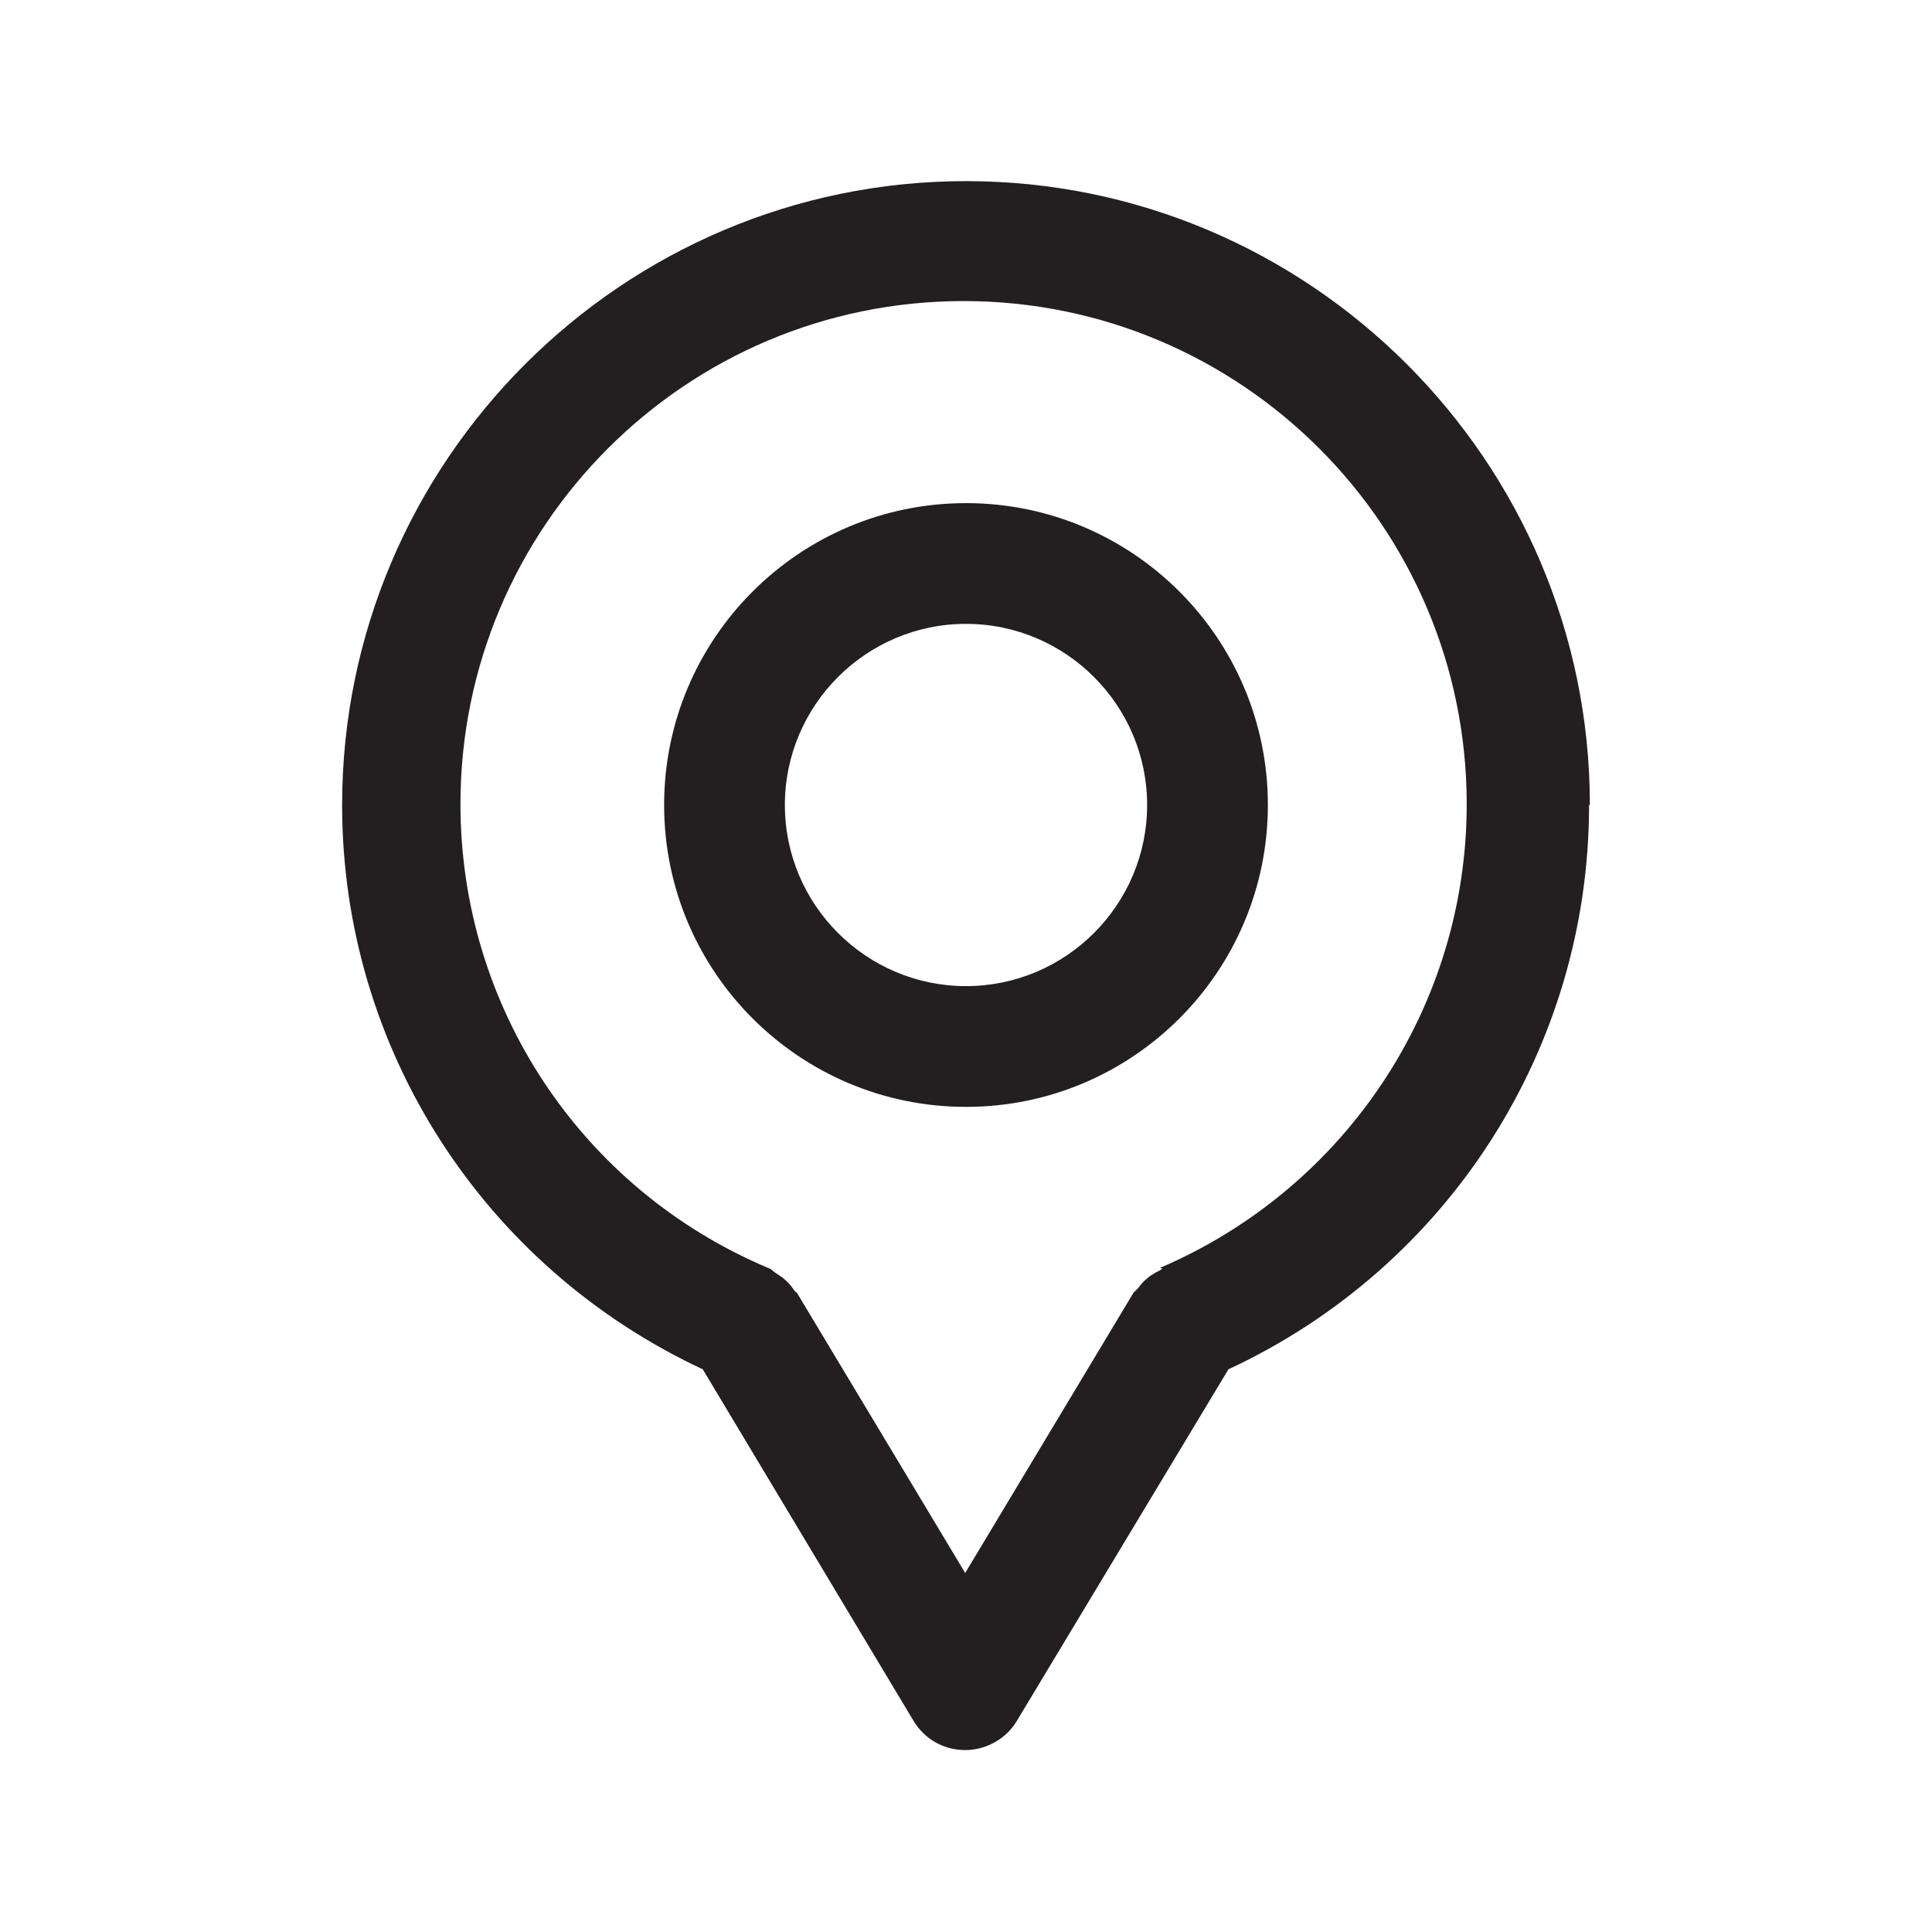 <?xml version="1.0" encoding="UTF-8"?><svg xmlns="http://www.w3.org/2000/svg" viewBox="0 0 24 24"><defs><style>.v{fill:#231f20;}</style></defs><g id="a"/><g id="b"/><g id="c"/><g id="d"/><g id="e"/><g id="f"/><g id="g"/><g id="h"/><g id="i"/><g id="j"/><g id="k"/><g id="l"/><g id="m"/><g id="n"><g><path class="v" d="M19.75,10c0-4.27-3.48-7.75-7.75-7.75s-7.75,3.48-7.75,7.75c0,3.03,1.76,5.74,4.48,7.01l2.62,4.37c.14,.23,.38,.36,.64,.36s.51-.14,.64-.36l2.63-4.37c2.73-1.27,4.48-3.99,4.48-7.01Zm-5.31,5.76s-.04,.03-.07,.04c-.05,.03-.09,.05-.13,.09-.04,.03-.07,.07-.1,.11-.02,.02-.04,.04-.06,.06l-2.09,3.48-2.09-3.48s-.03-.02-.04-.04c-.04-.06-.08-.1-.14-.15-.03-.02-.06-.04-.09-.06-.03-.02-.05-.05-.09-.06-2.32-.98-3.82-3.24-3.82-5.76,0-3.45,2.8-6.25,6.25-6.25s6.25,2.8,6.25,6.25c0,2.51-1.5,4.77-3.81,5.76Z"/><path class="v" d="M12,6.25c-2.07,0-3.75,1.68-3.75,3.75s1.68,3.75,3.75,3.75,3.75-1.68,3.75-3.75-1.68-3.75-3.75-3.75Zm0,6c-1.24,0-2.25-1.01-2.25-2.25s1.01-2.25,2.25-2.25,2.25,1.01,2.25,2.25-1.01,2.25-2.25,2.25Z"/></g></g><g id="o"/><g id="p"/><g id="q"/><g id="r"/><g id="s"/><g id="t"/><g id="u"/></svg>